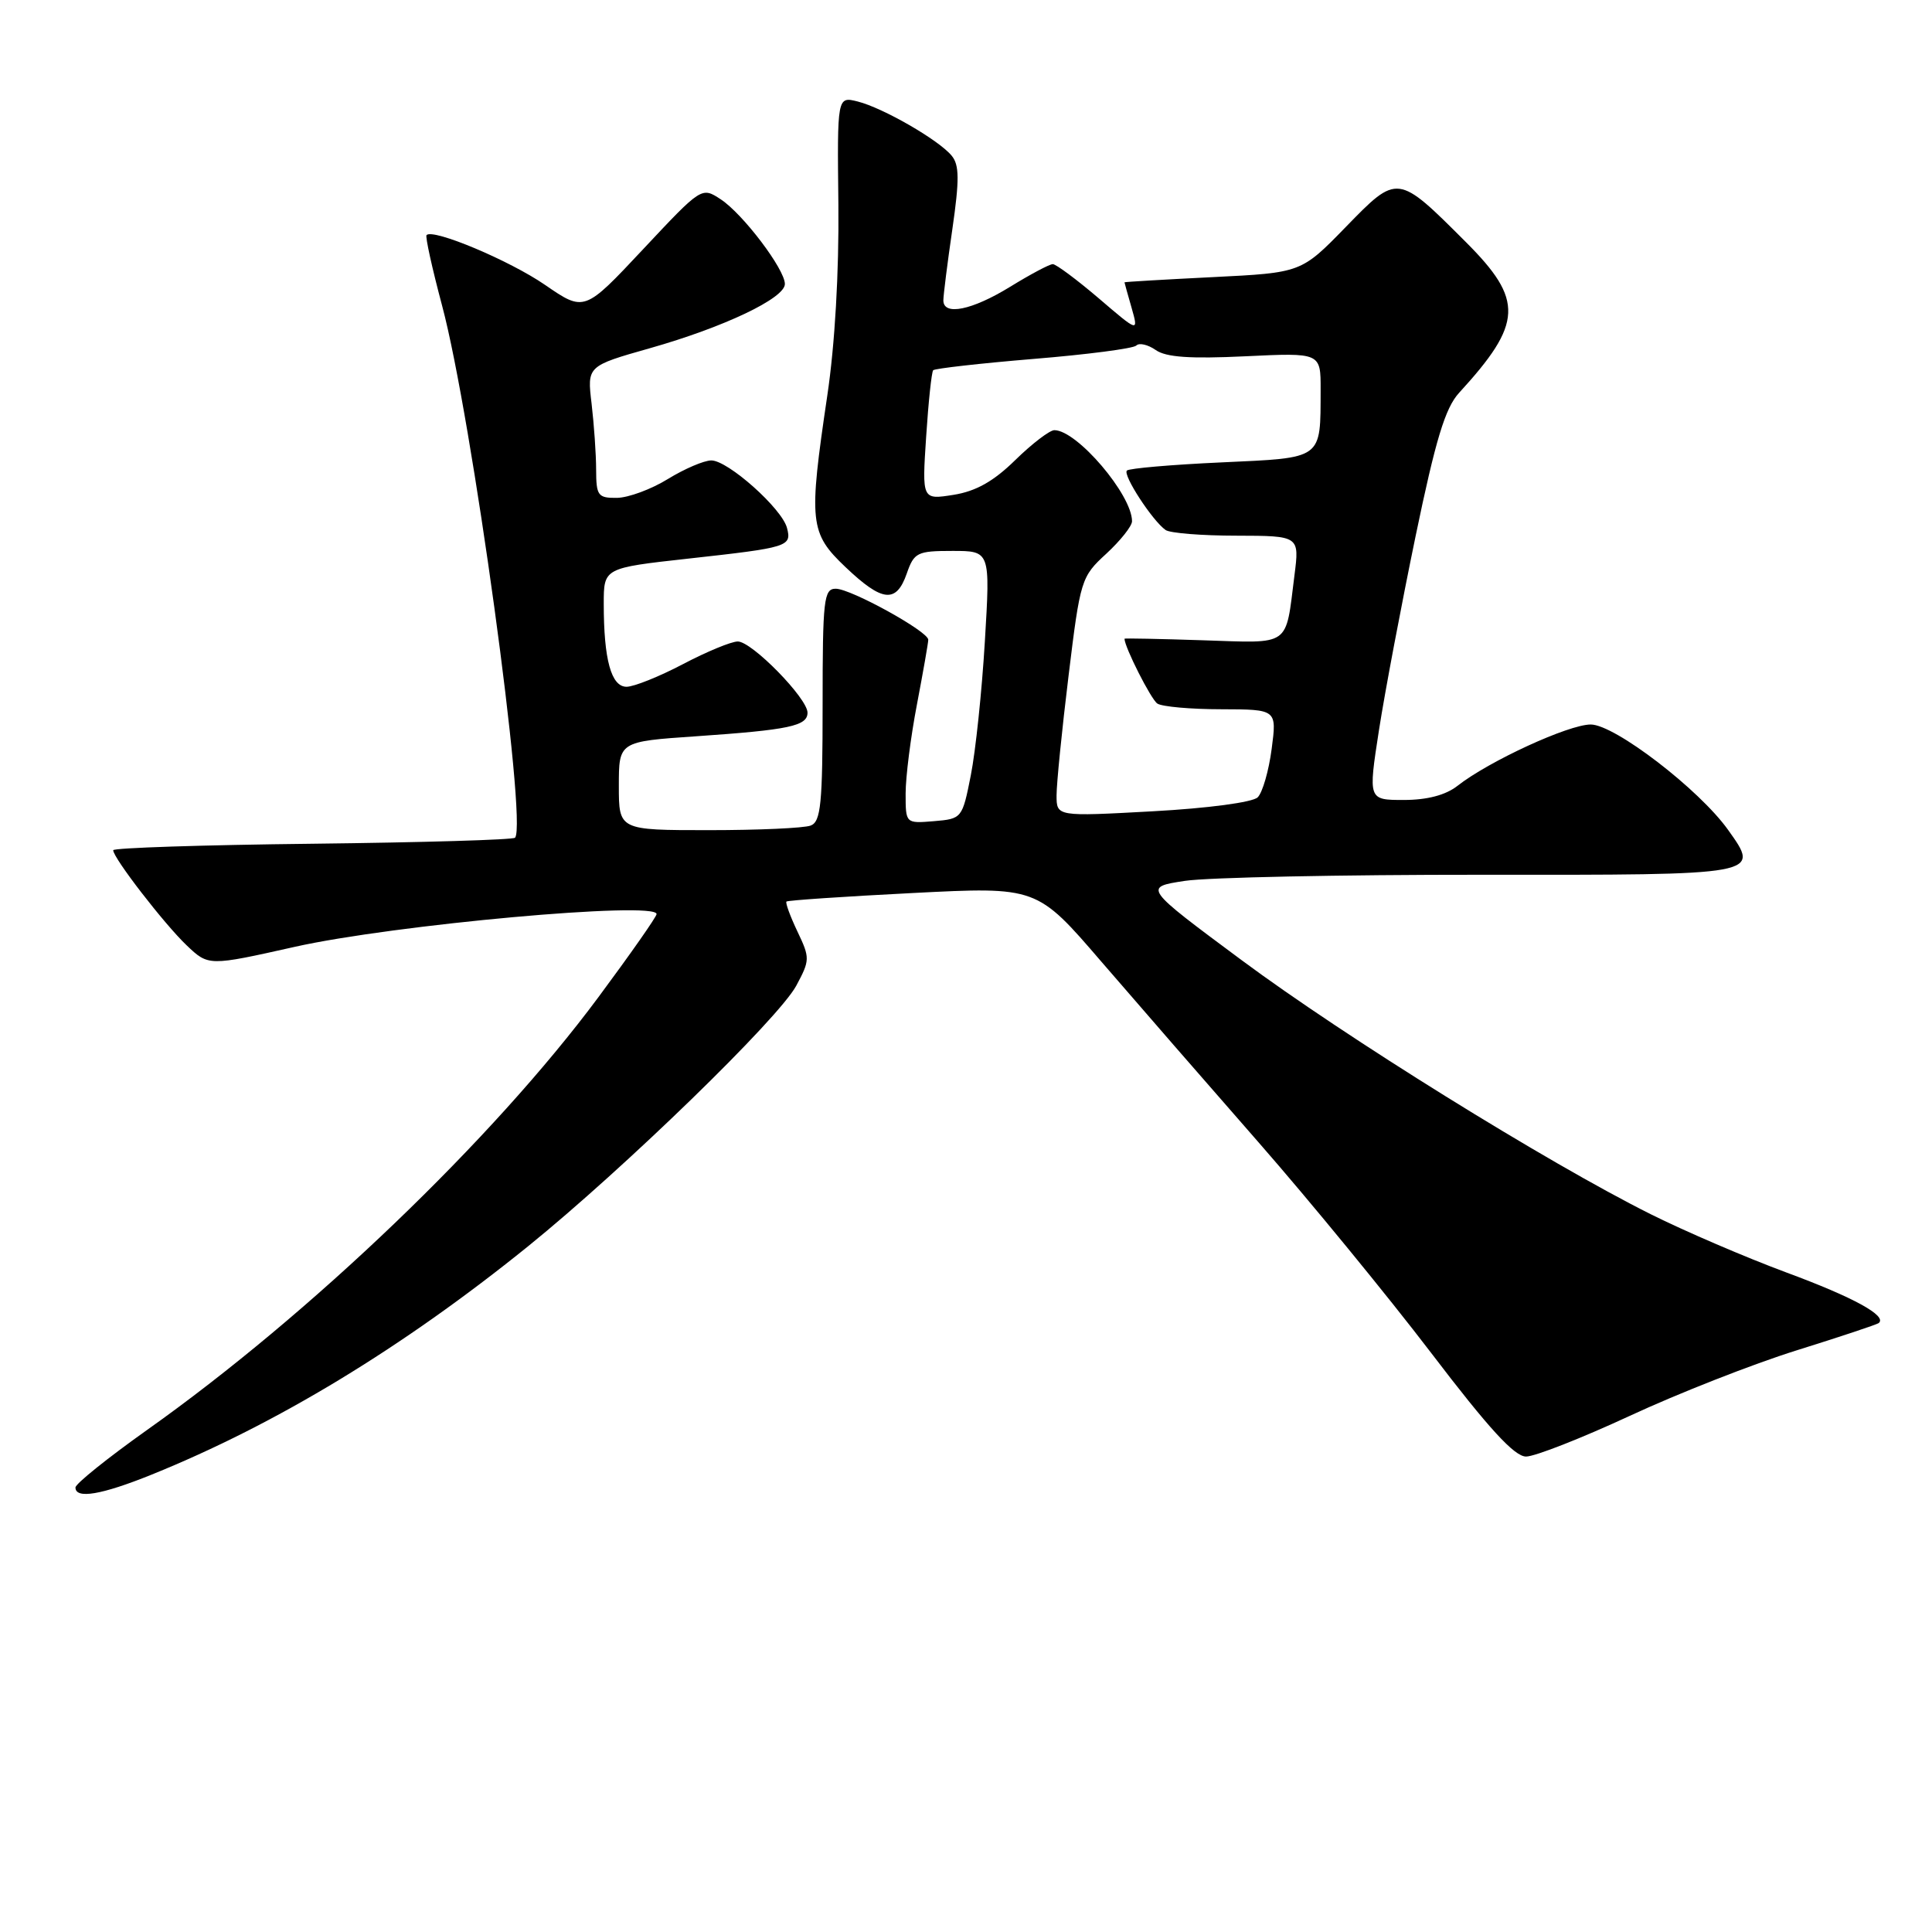 <?xml version="1.0" encoding="UTF-8" standalone="no"?>
<!DOCTYPE svg PUBLIC "-//W3C//DTD SVG 1.1//EN" "http://www.w3.org/Graphics/SVG/1.1/DTD/svg11.dtd" >
<svg xmlns="http://www.w3.org/2000/svg" xmlns:xlink="http://www.w3.org/1999/xlink" version="1.1" viewBox="0 0 256 256">
 <g >
 <path fill="currentColor"
d=" M 20.08 195.40 C 36.64 188.71 53.36 178.56 69.96 165.15 C 82.70 154.84 103.17 134.96 105.51 130.61 C 107.33 127.22 107.34 126.94 105.66 123.42 C 104.70 121.40 104.05 119.62 104.21 119.46 C 104.37 119.30 111.90 118.79 120.94 118.33 C 137.39 117.49 137.39 117.49 145.94 127.43 C 150.65 132.89 160.04 143.69 166.82 151.43 C 173.59 159.17 183.85 171.69 189.62 179.25 C 197.27 189.29 200.67 193.00 202.21 193.00 C 203.38 193.00 209.56 190.57 215.95 187.61 C 222.34 184.64 232.27 180.74 238.03 178.94 C 243.79 177.14 248.70 175.51 248.94 175.31 C 250.10 174.37 245.61 171.90 236.73 168.62 C 231.36 166.63 223.26 163.15 218.73 160.89 C 204.91 153.98 178.22 137.40 164.50 127.21 C 151.50 117.56 151.50 117.56 157.00 116.72 C 160.03 116.26 177.71 115.90 196.29 115.91 C 233.55 115.94 233.27 115.99 228.97 109.95 C 225.15 104.60 213.95 96.00 210.78 96.00 C 207.85 96.00 197.30 100.85 193.12 104.13 C 191.55 105.36 189.10 106.00 186.01 106.00 C 181.29 106.00 181.29 106.00 182.72 96.75 C 183.51 91.66 185.70 80.10 187.57 71.06 C 190.23 58.24 191.50 54.06 193.33 52.06 C 201.79 42.83 201.93 39.77 194.25 32.09 C 185.15 22.99 185.21 23.00 178.31 30.09 C 172.42 36.14 172.42 36.14 160.71 36.72 C 154.27 37.04 149.00 37.35 149.00 37.41 C 149.00 37.46 149.42 38.98 149.94 40.78 C 150.87 44.05 150.87 44.05 145.58 39.52 C 142.67 37.04 139.93 35.00 139.50 35.00 C 139.07 35.00 136.53 36.35 133.85 38.00 C 128.79 41.11 125.00 41.88 125.00 39.80 C 125.00 39.14 125.53 34.90 126.19 30.38 C 127.14 23.81 127.12 21.85 126.10 20.63 C 124.38 18.54 116.99 14.29 113.65 13.45 C 110.93 12.77 110.93 12.77 111.09 27.13 C 111.18 36.03 110.63 45.66 109.62 52.42 C 107.13 69.23 107.27 70.62 112.04 75.15 C 116.91 79.78 118.76 79.98 120.15 76.00 C 121.12 73.20 121.54 73.00 126.21 73.00 C 131.22 73.00 131.22 73.00 130.50 84.97 C 130.11 91.55 129.27 99.54 128.64 102.72 C 127.51 108.44 127.46 108.50 123.75 108.81 C 120.00 109.12 120.00 109.12 120.00 105.15 C 120.00 102.96 120.67 97.65 121.50 93.34 C 122.32 89.03 123.00 85.17 123.00 84.77 C 123.00 83.67 112.76 78.02 110.75 78.01 C 109.16 78.00 109.00 79.40 109.00 93.39 C 109.00 106.51 108.77 108.88 107.42 109.39 C 106.55 109.73 100.47 110.00 93.92 110.00 C 82.00 110.00 82.00 110.00 82.00 104.13 C 82.00 98.26 82.00 98.26 92.25 97.56 C 104.58 96.71 107.00 96.20 107.00 94.43 C 107.00 92.53 99.63 85.00 97.76 85.00 C 96.90 85.00 93.64 86.35 90.50 88.00 C 87.36 89.65 84.00 91.00 83.02 91.00 C 80.99 91.00 80.00 87.40 80.00 80.00 C 80.00 75.26 80.00 75.26 91.20 74.02 C 104.50 72.55 104.92 72.42 104.28 69.95 C 103.61 67.38 96.45 61.00 94.25 61.01 C 93.29 61.01 90.70 62.12 88.50 63.47 C 86.30 64.83 83.26 65.95 81.75 65.97 C 79.23 66.00 79.00 65.68 78.99 62.25 C 78.99 60.19 78.71 56.25 78.39 53.50 C 77.79 48.50 77.79 48.50 86.15 46.13 C 95.94 43.35 104.00 39.52 104.00 37.63 C 104.00 35.68 98.44 28.34 95.50 26.41 C 92.97 24.75 92.97 24.75 85.20 33.04 C 77.43 41.33 77.43 41.33 72.22 37.75 C 67.53 34.52 57.40 30.26 56.52 31.15 C 56.33 31.34 57.26 35.55 58.58 40.50 C 62.50 55.14 69.90 109.03 68.25 111.00 C 68.02 111.28 55.95 111.63 41.42 111.80 C 26.89 111.96 15.00 112.35 15.00 112.66 C 15.00 113.68 21.76 122.43 24.73 125.26 C 27.63 128.02 27.63 128.02 39.06 125.46 C 52.20 122.52 87.01 119.37 87.00 121.12 C 87.00 121.47 83.53 126.42 79.30 132.12 C 65.32 150.96 41.16 174.12 19.44 189.51 C 14.25 193.20 10.00 196.61 10.00 197.10 C 10.00 198.66 13.45 198.08 20.08 195.40 Z  M 140.00 105.39 C 140.00 103.85 140.71 96.71 141.59 89.54 C 143.14 76.81 143.26 76.42 146.59 73.37 C 148.46 71.64 150.00 69.71 150.00 69.07 C 150.00 65.56 142.70 57.00 139.71 57.00 C 139.09 57.00 136.76 58.78 134.54 60.95 C 131.66 63.78 129.31 65.10 126.34 65.57 C 122.17 66.23 122.17 66.23 122.72 57.86 C 123.02 53.26 123.44 49.30 123.65 49.06 C 123.86 48.83 129.84 48.15 136.94 47.56 C 144.04 46.98 150.17 46.18 150.56 45.79 C 150.94 45.39 152.11 45.66 153.14 46.38 C 154.50 47.34 157.71 47.56 165.00 47.21 C 175.00 46.73 175.00 46.73 174.99 51.62 C 174.96 60.97 175.41 60.64 161.84 61.27 C 155.25 61.57 149.61 62.06 149.32 62.35 C 148.74 62.92 152.71 69.02 154.45 70.23 C 155.03 70.64 159.25 70.98 163.84 70.98 C 172.19 71.00 172.19 71.00 171.52 76.25 C 170.31 85.82 171.15 85.22 159.40 84.84 C 153.68 84.65 149.00 84.56 149.00 84.63 C 149.01 85.75 152.53 92.70 153.36 93.23 C 153.99 93.64 157.80 93.98 161.84 93.98 C 169.19 94.00 169.19 94.00 168.50 99.25 C 168.12 102.14 167.29 105.02 166.65 105.65 C 165.99 106.31 160.07 107.10 152.75 107.50 C 140.00 108.20 140.00 108.20 140.00 105.39 Z "/>
</g>
</svg>